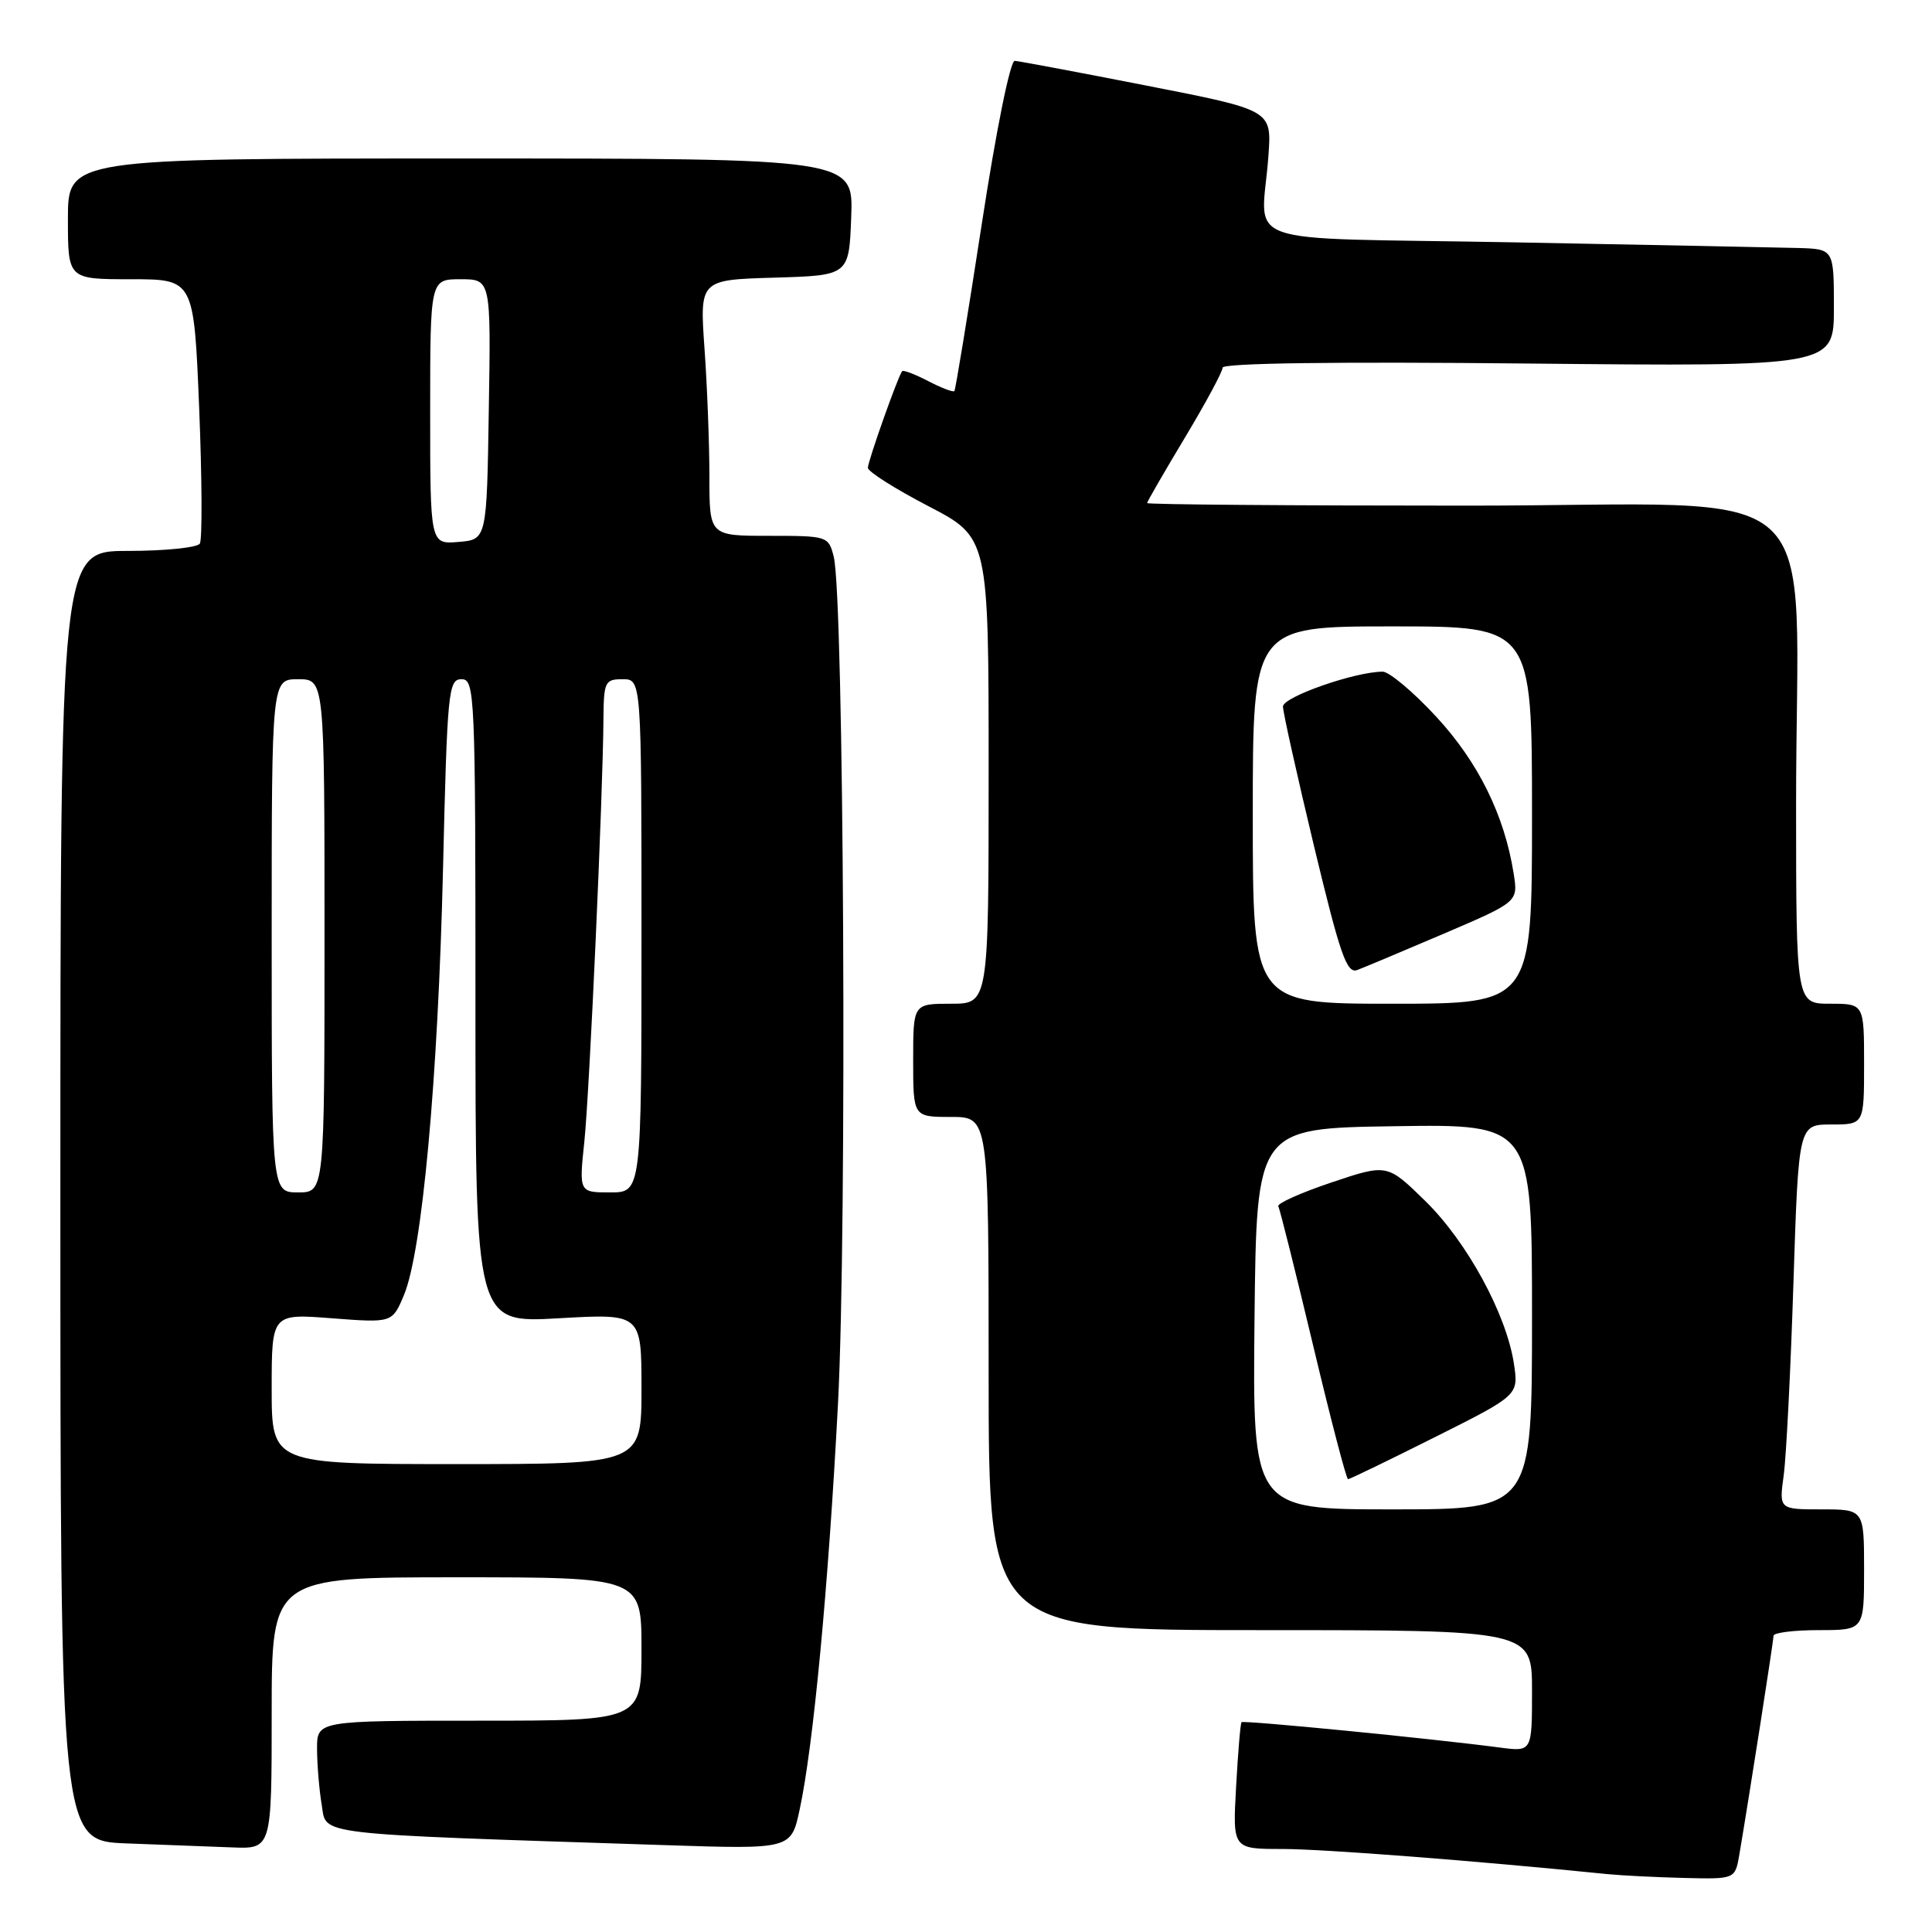 <?xml version="1.0" encoding="UTF-8" standalone="no"?>
<!DOCTYPE svg PUBLIC "-//W3C//DTD SVG 1.1//EN" "http://www.w3.org/Graphics/SVG/1.1/DTD/svg11.dtd" >
<svg xmlns="http://www.w3.org/2000/svg" xmlns:xlink="http://www.w3.org/1999/xlink" version="1.1" viewBox="0 0 256 256">
 <g >
 <path fill="currentColor"
d=" M 230.47 245.75 C 231.70 238.55 235.00 217.45 235.00 216.75 C 235.00 216.34 237.70 216.00 241.00 216.00 C 247.00 216.00 247.00 216.00 247.00 208.00 C 247.00 200.00 247.00 200.00 241.36 200.00 C 235.73 200.00 235.73 200.00 236.35 195.48 C 236.69 192.99 237.27 181.52 237.64 169.98 C 238.32 149.00 238.32 149.00 242.66 149.00 C 247.00 149.00 247.00 149.00 247.00 141.00 C 247.00 133.00 247.00 133.00 242.50 133.00 C 238.00 133.00 238.00 133.00 237.99 106.75 C 237.98 62.09 243.37 67.00 194.36 67.00 C 171.06 67.00 152.00 66.85 152.00 66.66 C 152.00 66.47 154.25 62.58 157.00 58.00 C 159.75 53.42 162.00 49.25 162.00 48.72 C 162.00 48.11 176.94 47.91 202.50 48.17 C 243.00 48.57 243.00 48.57 243.00 40.79 C 243.00 33.00 243.00 33.00 238.25 32.86 C 235.64 32.79 218.65 32.45 200.50 32.11 C 162.93 31.42 167.21 32.94 168.08 20.55 C 168.50 14.59 168.50 14.59 152.00 11.36 C 142.93 9.58 135.03 8.10 134.46 8.06 C 133.86 8.03 131.99 17.28 130.08 29.75 C 128.24 41.71 126.61 51.65 126.46 51.82 C 126.31 52.00 124.75 51.41 123.00 50.50 C 121.25 49.59 119.69 49.00 119.54 49.18 C 119.00 49.83 115.00 61.10 115.00 61.99 C 115.00 62.49 118.60 64.77 123.00 67.06 C 131.00 71.22 131.00 71.22 131.00 102.11 C 131.00 133.00 131.00 133.00 126.00 133.00 C 121.00 133.00 121.00 133.00 121.00 140.50 C 121.00 148.00 121.00 148.00 126.00 148.00 C 131.00 148.00 131.00 148.00 131.00 182.00 C 131.00 216.00 131.00 216.00 167.00 216.00 C 203.00 216.00 203.00 216.00 203.00 224.06 C 203.00 232.12 203.00 232.12 198.75 231.56 C 189.55 230.35 164.75 227.92 164.51 228.20 C 164.36 228.37 164.04 232.21 163.79 236.75 C 163.33 245.00 163.33 245.00 169.90 245.00 C 175.29 245.00 195.42 246.55 213.00 248.33 C 214.93 248.52 219.52 248.75 223.20 248.84 C 229.91 249.00 229.91 249.00 230.47 245.75 Z  M 36.00 227.00 C 36.00 209.00 36.00 209.00 60.50 209.00 C 85.00 209.00 85.00 209.00 85.00 218.50 C 85.00 228.00 85.00 228.00 63.50 228.00 C 42.00 228.00 42.00 228.00 42.01 231.75 C 42.02 233.81 42.29 237.14 42.63 239.15 C 43.30 243.22 40.88 242.94 88.16 244.49 C 104.83 245.04 104.83 245.04 105.96 239.77 C 107.77 231.39 109.77 210.24 111.04 185.95 C 112.25 162.79 111.83 79.03 110.47 73.75 C 109.78 71.04 109.65 71.00 101.88 71.00 C 94.00 71.00 94.00 71.00 94.00 63.15 C 94.00 58.84 93.71 51.21 93.35 46.19 C 92.71 37.08 92.71 37.08 102.60 36.79 C 112.50 36.50 112.50 36.50 112.79 28.75 C 113.08 21.00 113.08 21.00 61.04 21.00 C 9.00 21.00 9.00 21.00 9.00 29.00 C 9.00 37.00 9.00 37.00 17.35 37.00 C 25.69 37.00 25.69 37.00 26.39 54.03 C 26.77 63.40 26.81 71.50 26.48 72.03 C 26.15 72.56 21.86 73.00 16.94 73.00 C 8.00 73.00 8.00 73.00 8.00 158.46 C 8.00 243.92 8.00 243.92 16.75 244.26 C 21.56 244.44 27.86 244.68 30.75 244.79 C 36.00 245.00 36.00 245.00 36.00 227.00 Z  M 166.23 174.75 C 166.50 149.50 166.50 149.50 184.75 149.23 C 203.00 148.95 203.00 148.95 203.00 174.48 C 203.00 200.00 203.00 200.00 184.48 200.00 C 165.97 200.00 165.97 200.00 166.23 174.75 Z  M 190.13 190.43 C 201.23 184.87 201.23 184.87 200.60 180.68 C 199.59 174.10 194.40 164.57 188.87 159.15 C 183.81 154.20 183.81 154.20 176.40 156.69 C 172.33 158.06 169.17 159.48 169.38 159.84 C 169.59 160.20 171.66 168.49 173.99 178.25 C 176.31 188.01 178.40 196.00 178.62 196.00 C 178.85 196.00 184.03 193.49 190.13 190.43 Z  M 166.00 108.00 C 166.00 83.00 166.00 83.00 184.50 83.00 C 203.00 83.00 203.00 83.00 203.00 108.00 C 203.00 133.00 203.00 133.00 184.50 133.00 C 166.00 133.00 166.00 133.00 166.00 108.00 Z  M 191.33 123.71 C 201.16 119.50 201.16 119.50 200.57 115.76 C 199.35 108.02 195.87 100.98 190.31 94.97 C 187.27 91.68 184.08 89.00 183.21 89.00 C 179.56 89.00 170.00 92.34 170.00 93.62 C 170.00 94.37 171.85 102.66 174.10 112.06 C 177.59 126.58 178.45 129.05 179.85 128.53 C 180.76 128.19 185.92 126.02 191.33 123.71 Z  M 36.00 184.03 C 36.00 174.06 36.00 174.06 43.99 174.68 C 51.98 175.29 51.98 175.29 53.53 171.59 C 55.94 165.83 58.04 142.90 58.70 115.25 C 59.26 91.56 59.41 90.00 61.15 90.00 C 62.92 90.00 63.00 91.81 63.00 132.65 C 63.00 175.31 63.00 175.31 74.00 174.68 C 85.00 174.05 85.00 174.05 85.00 184.02 C 85.00 194.00 85.00 194.00 60.50 194.00 C 36.00 194.00 36.00 194.00 36.00 184.03 Z  M 36.00 124.00 C 36.00 90.00 36.00 90.00 39.50 90.00 C 43.00 90.00 43.00 90.00 43.00 124.00 C 43.00 158.00 43.00 158.00 39.50 158.00 C 36.00 158.00 36.00 158.00 36.00 124.00 Z  M 77.43 151.25 C 78.12 144.60 79.89 105.47 79.96 95.25 C 80.00 90.33 80.16 90.00 82.50 90.00 C 85.00 90.00 85.00 90.00 85.00 124.00 C 85.00 158.00 85.00 158.00 80.86 158.00 C 76.72 158.00 76.72 158.00 77.43 151.25 Z  M 57.00 54.56 C 57.00 37.00 57.00 37.00 61.02 37.00 C 65.05 37.00 65.05 37.00 64.77 54.25 C 64.50 71.50 64.50 71.50 60.75 71.81 C 57.00 72.12 57.00 72.12 57.00 54.56 Z "/>
</g>
</svg>